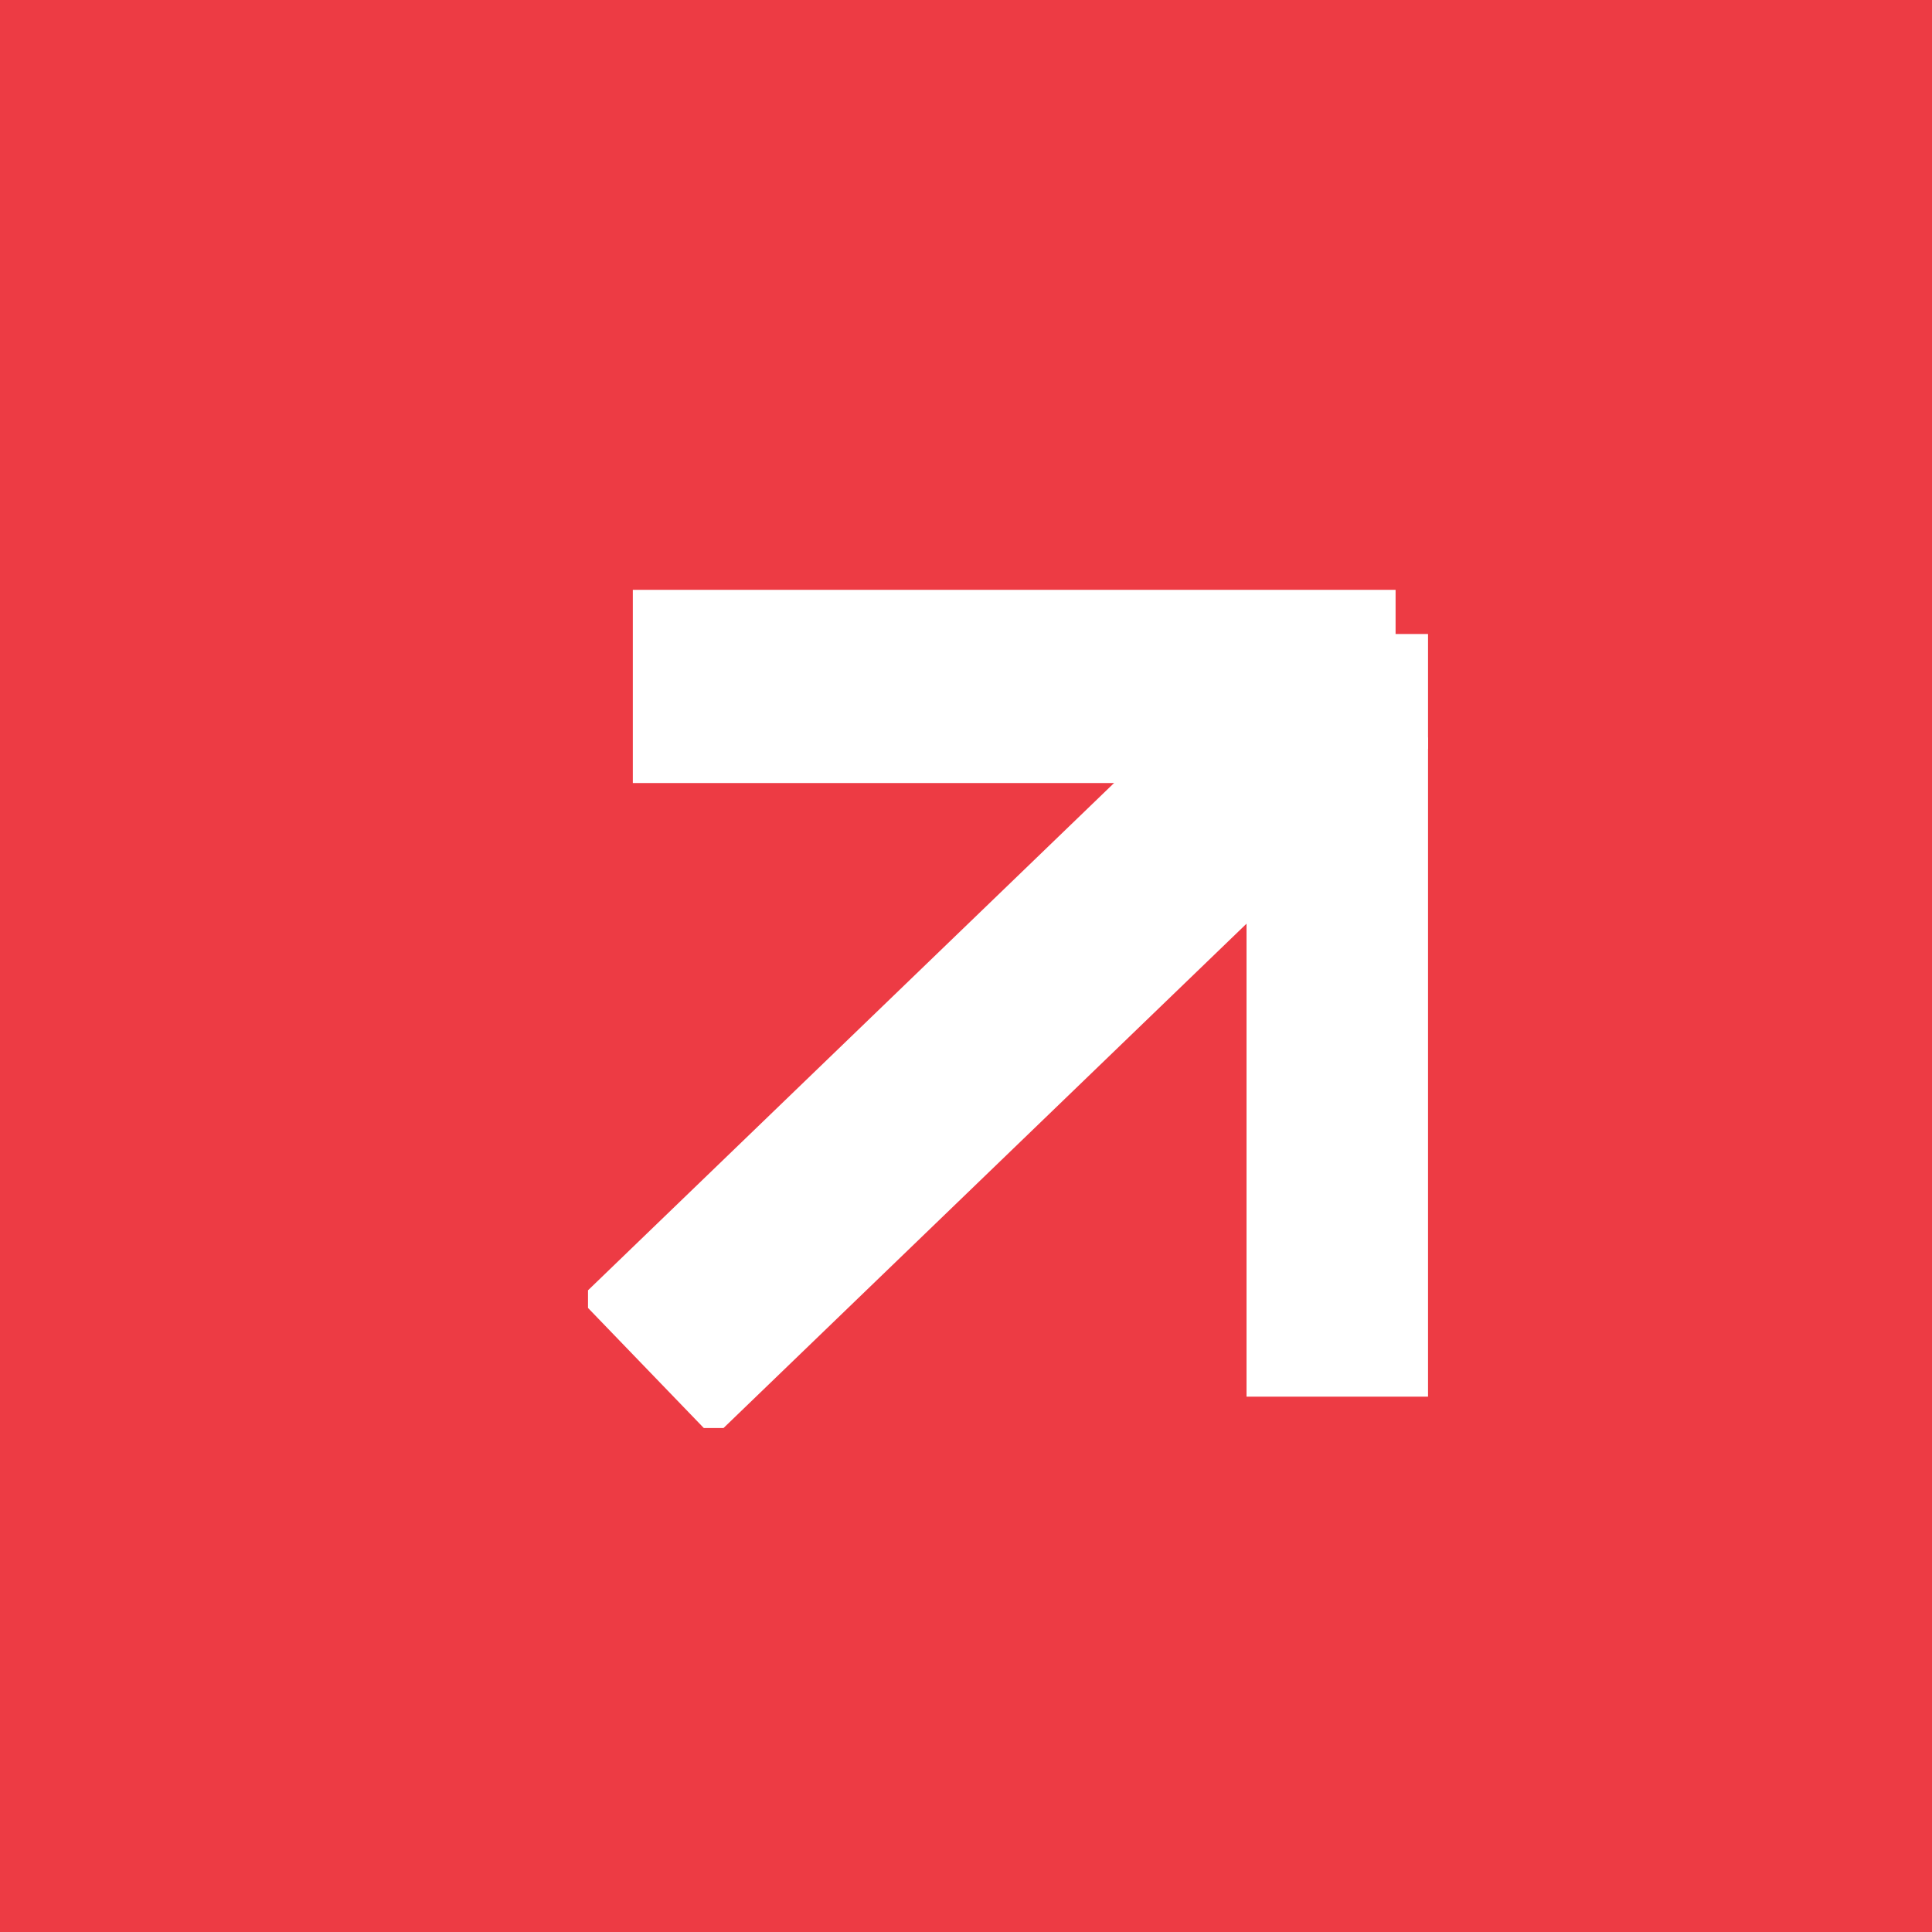 <svg width="20" height="20" viewBox="0 0 20 20" fill="none" xmlns="http://www.w3.org/2000/svg">
<rect width="20" height="20" fill="#ED3B44"/>
<g clip-path="url(#clip0_61_20)">
<path d="M6.69 14.165L14.145 6.976" stroke="white" stroke-width="2"/>
<path d="M14.447 7.106H6.551" stroke="white" stroke-width="2"/>
<path d="M13.904 14.458V6.563" stroke="white" stroke-width="2"/>
</g>
<defs>
<clipPath id="clip0_61_20">
<rect width="8.696" height="8.696" fill="white" transform="translate(6.087 6.087)"/>
</clipPath>
</defs>
</svg>
